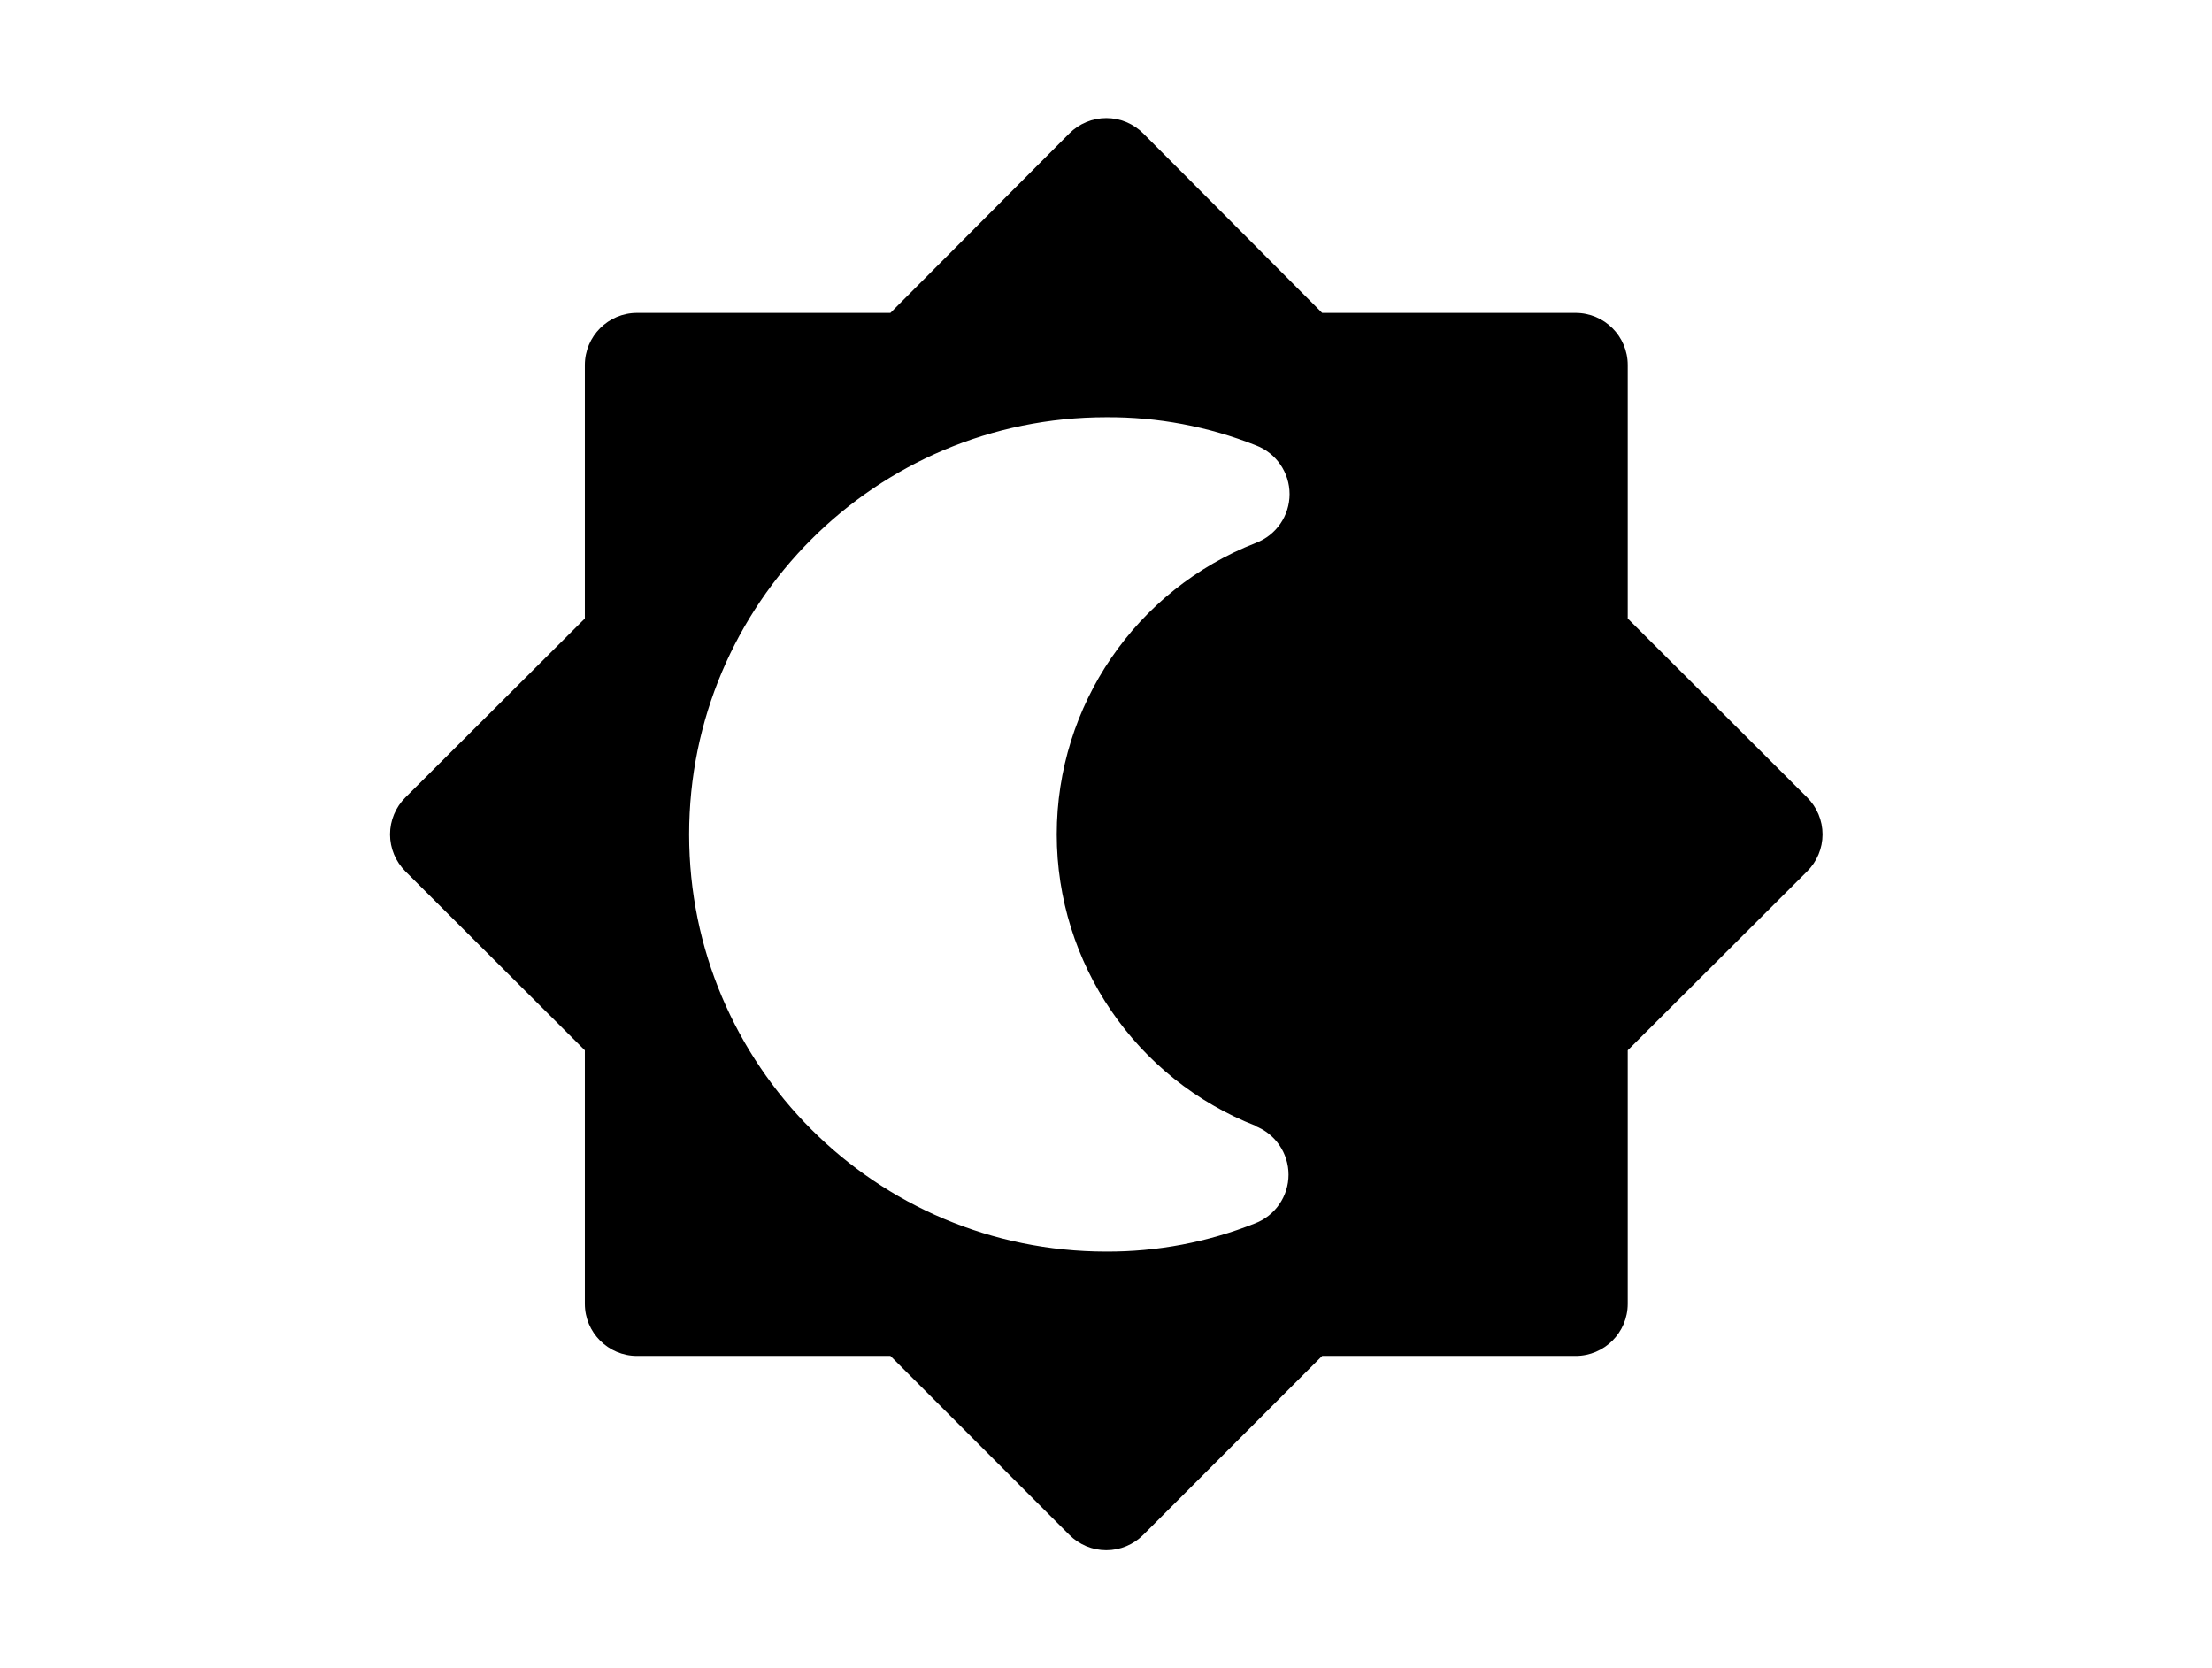 <?xml version="1.0" standalone="no"?>
<!DOCTYPE svg PUBLIC "-//W3C//DTD SVG 1.0//EN" "http://www.w3.org/TR/2001/REC-SVG-20010904/DTD/svg10.dtd">
<svg xmlns="http://www.w3.org/2000/svg" xmlns:xlink="http://www.w3.org/1999/xlink" id="body_1" width="61" height="46">

<g transform="matrix(1.438 0 0 1.438 7.5 -0)">
	<g>
        <path d="M29.44 15.29L26 11.86L26 7C 26 6.448 25.552 6 25 6L25 6L20.14 6L16.71 2.56C 16.522 2.371 16.267 2.264 16 2.264C 15.733 2.264 15.478 2.371 15.29 2.56L15.29 2.56L11.86 6L7 6C 6.448 6 6 6.448 6 7L6 7L6 11.86L2.56 15.29C 2.371 15.478 2.264 15.733 2.264 16C 2.264 16.267 2.371 16.522 2.56 16.71L2.56 16.71L6 20.14L6 25C 6 25.552 6.448 26 7 26L7 26L11.86 26L15.29 29.43C 15.478 29.619 15.733 29.726 16 29.726C 16.267 29.726 16.522 29.619 16.71 29.43L16.71 29.43L20.14 26L25 26C 25.552 26 26 25.552 26 25L26 25L26 20.14L29.44 16.71C 29.629 16.522 29.736 16.267 29.736 16C 29.736 15.733 29.629 15.478 29.44 15.29L29.44 15.29L29.44 15.29zM18.85 21.59C 19.238 21.737 19.495 22.11 19.495 22.525C 19.495 22.94 19.238 23.313 18.85 23.46C 17.943 23.821 16.976 24.004 16 24C 11.582 24 8 20.418 8 16C 8 11.582 11.582 8 16 8C 16.983 7.994 17.957 8.177 18.87 8.54C 19.258 8.687 19.515 9.06 19.515 9.475C 19.515 9.89 19.258 10.263 18.87 10.41C 16.567 11.308 15.05 13.528 15.05 16C 15.05 18.472 16.567 20.692 18.87 21.59z" stroke="none" fill="#000000" fill-rule="nonzero" />
	</g>
</g>
</svg>